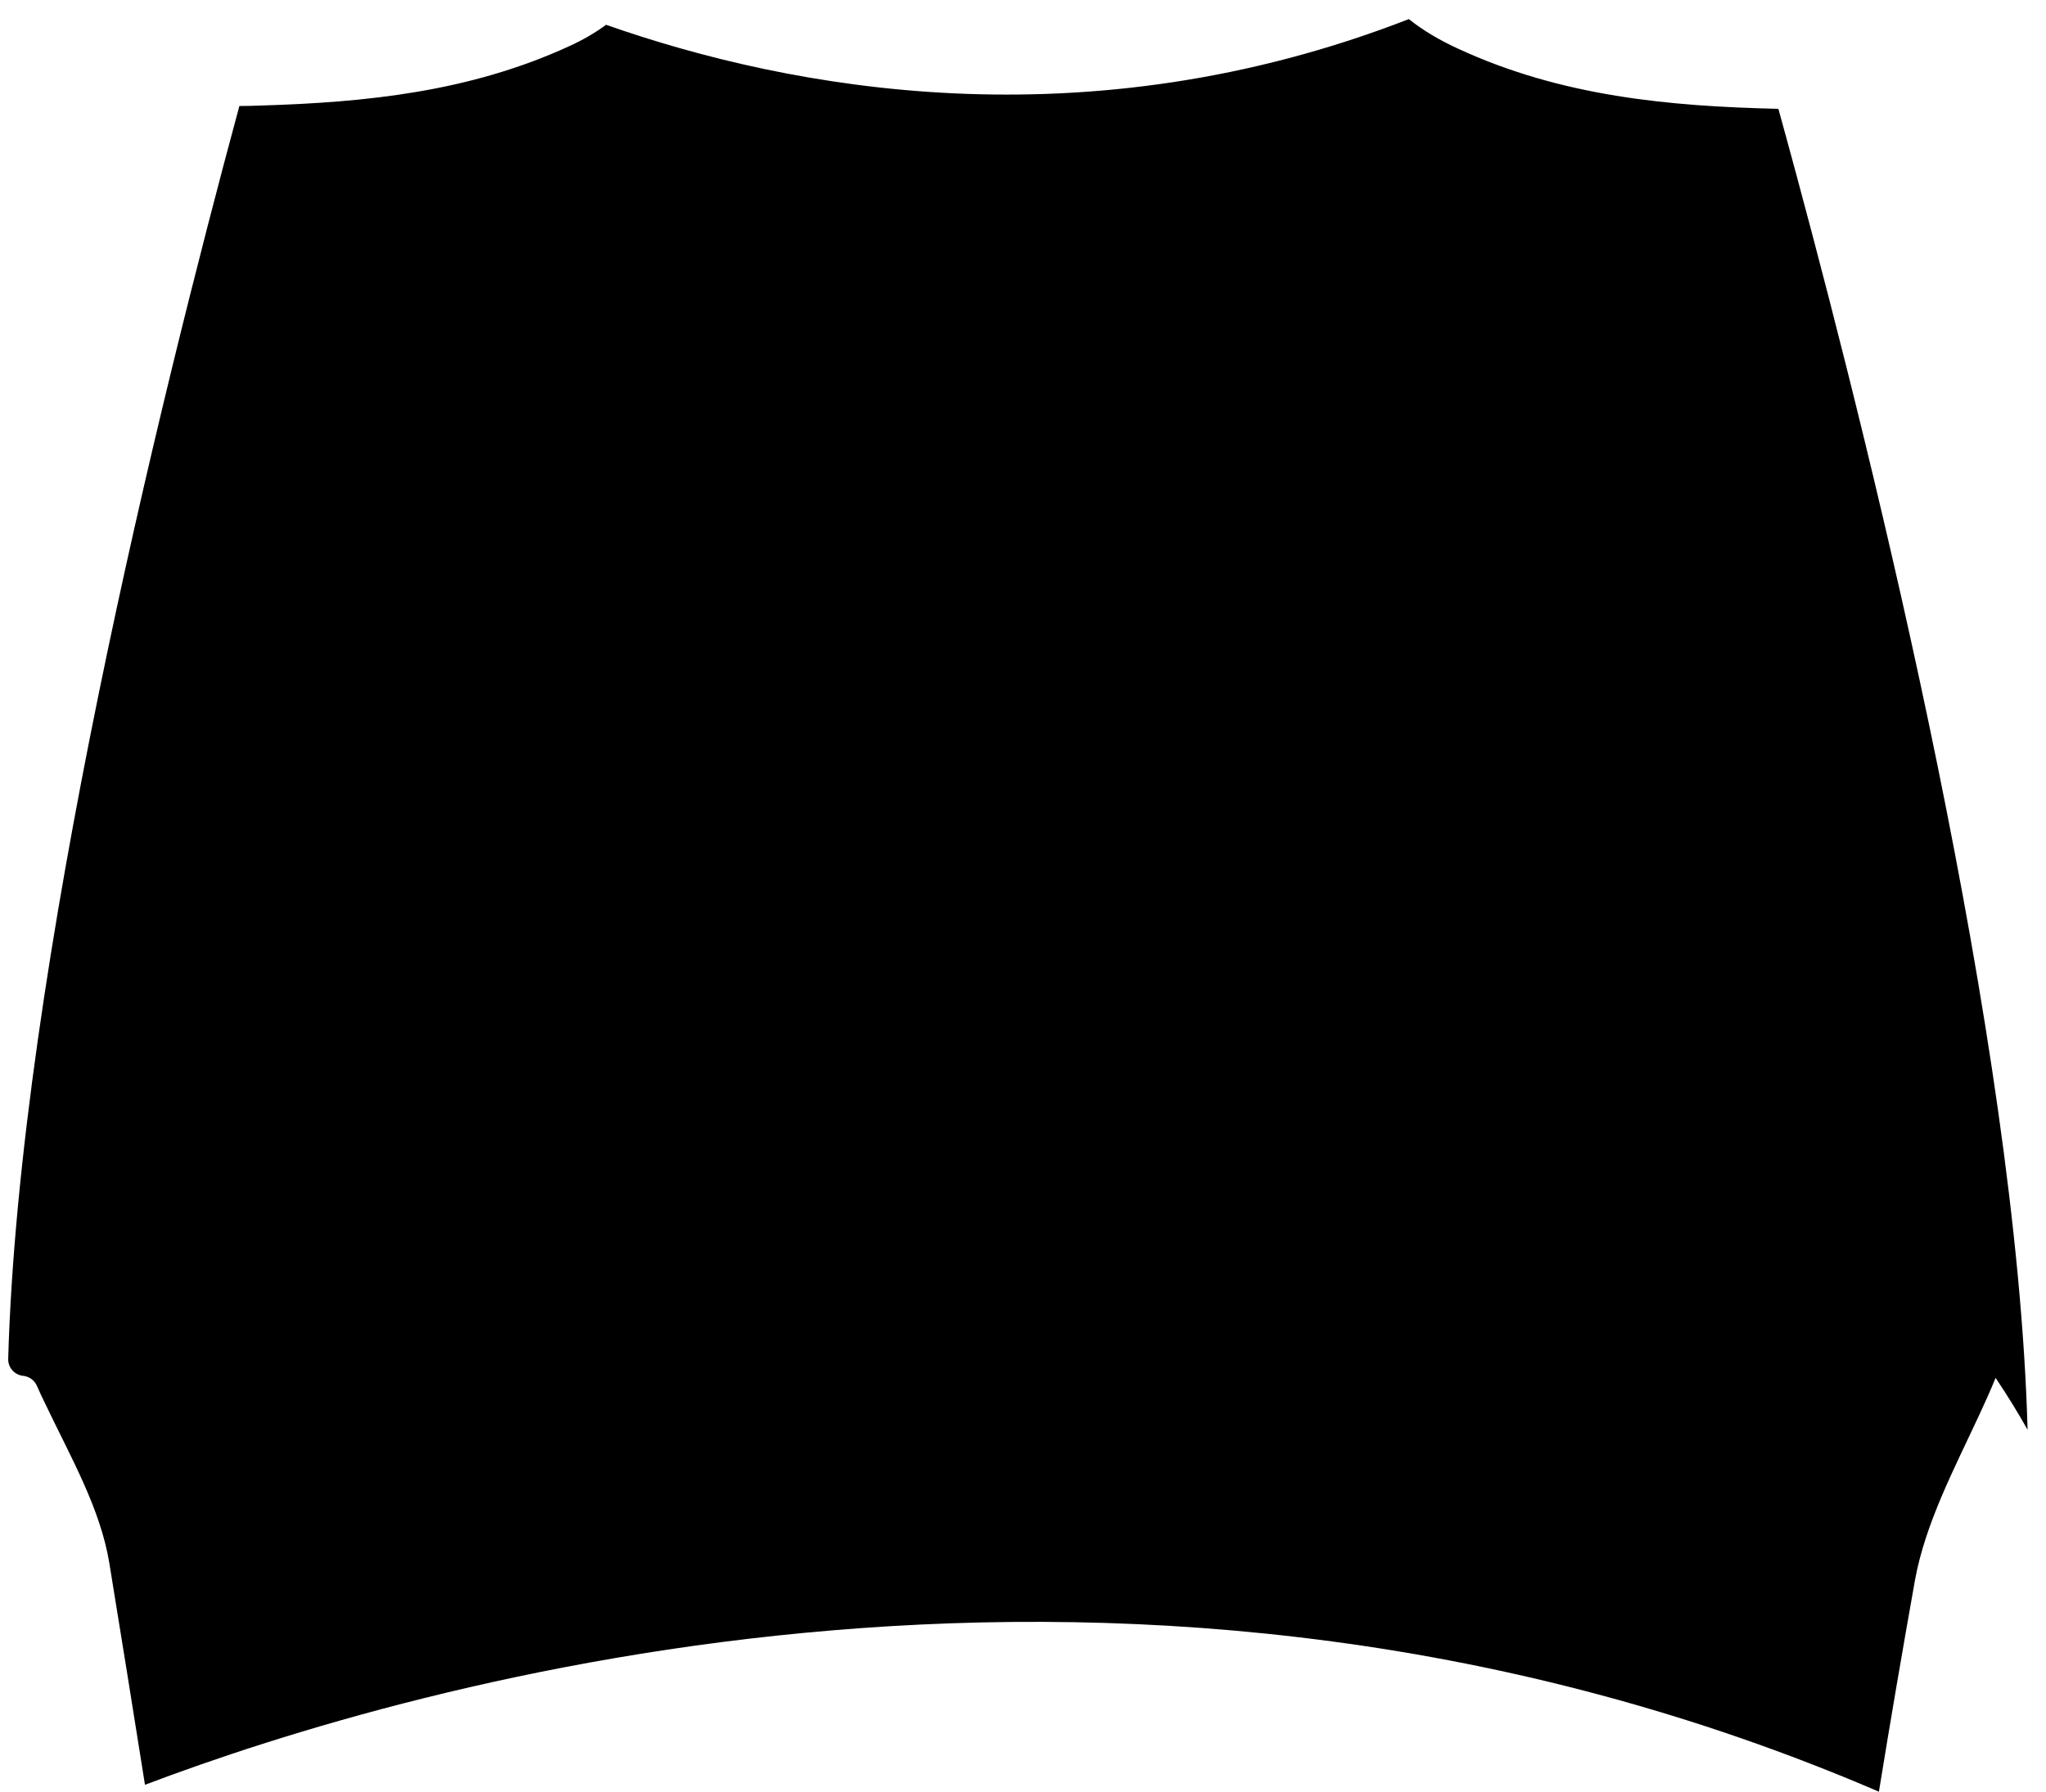 <svg width="105" height="92" viewBox="0 0 105 92" fill="none" xmlns="http://www.w3.org/2000/svg">
<path d="M104.055 73.388C103.564 72.51 103.017 71.625 102.414 70.724C102.164 71.335 101.89 71.947 101.609 72.551C100.305 75.368 98.816 78.153 98.276 81.106C97.633 84.72 97.013 88.342 96.425 91.964C58.267 75.553 21.203 86.394 7.44 91.61C6.836 87.819 6.233 84.028 5.613 80.245C5.154 77.428 3.625 74.788 2.353 72.116C2.192 71.794 2.039 71.464 1.894 71.134C1.774 70.852 1.508 70.659 1.202 70.619C1.194 70.619 1.194 70.619 1.186 70.619C0.743 70.571 0.405 70.192 0.421 69.742C0.985 49.733 8.253 20.339 12.285 5.441C12.647 5.441 13.01 5.433 13.38 5.417C18.764 5.256 24.101 4.717 29.203 2.375C29.912 2.053 30.547 1.683 31.103 1.272C40.544 4.588 55.683 7.445 72.296 0.982C72.296 0.982 72.296 0.982 72.304 0.982C73.028 1.562 73.873 2.061 74.823 2.496C80.119 4.95 85.664 5.457 91.266 5.586C91.548 6.616 91.87 7.775 92.208 9.039C96.232 23.953 103.508 53.379 104.055 73.388Z" fill="black"/>
</svg>
